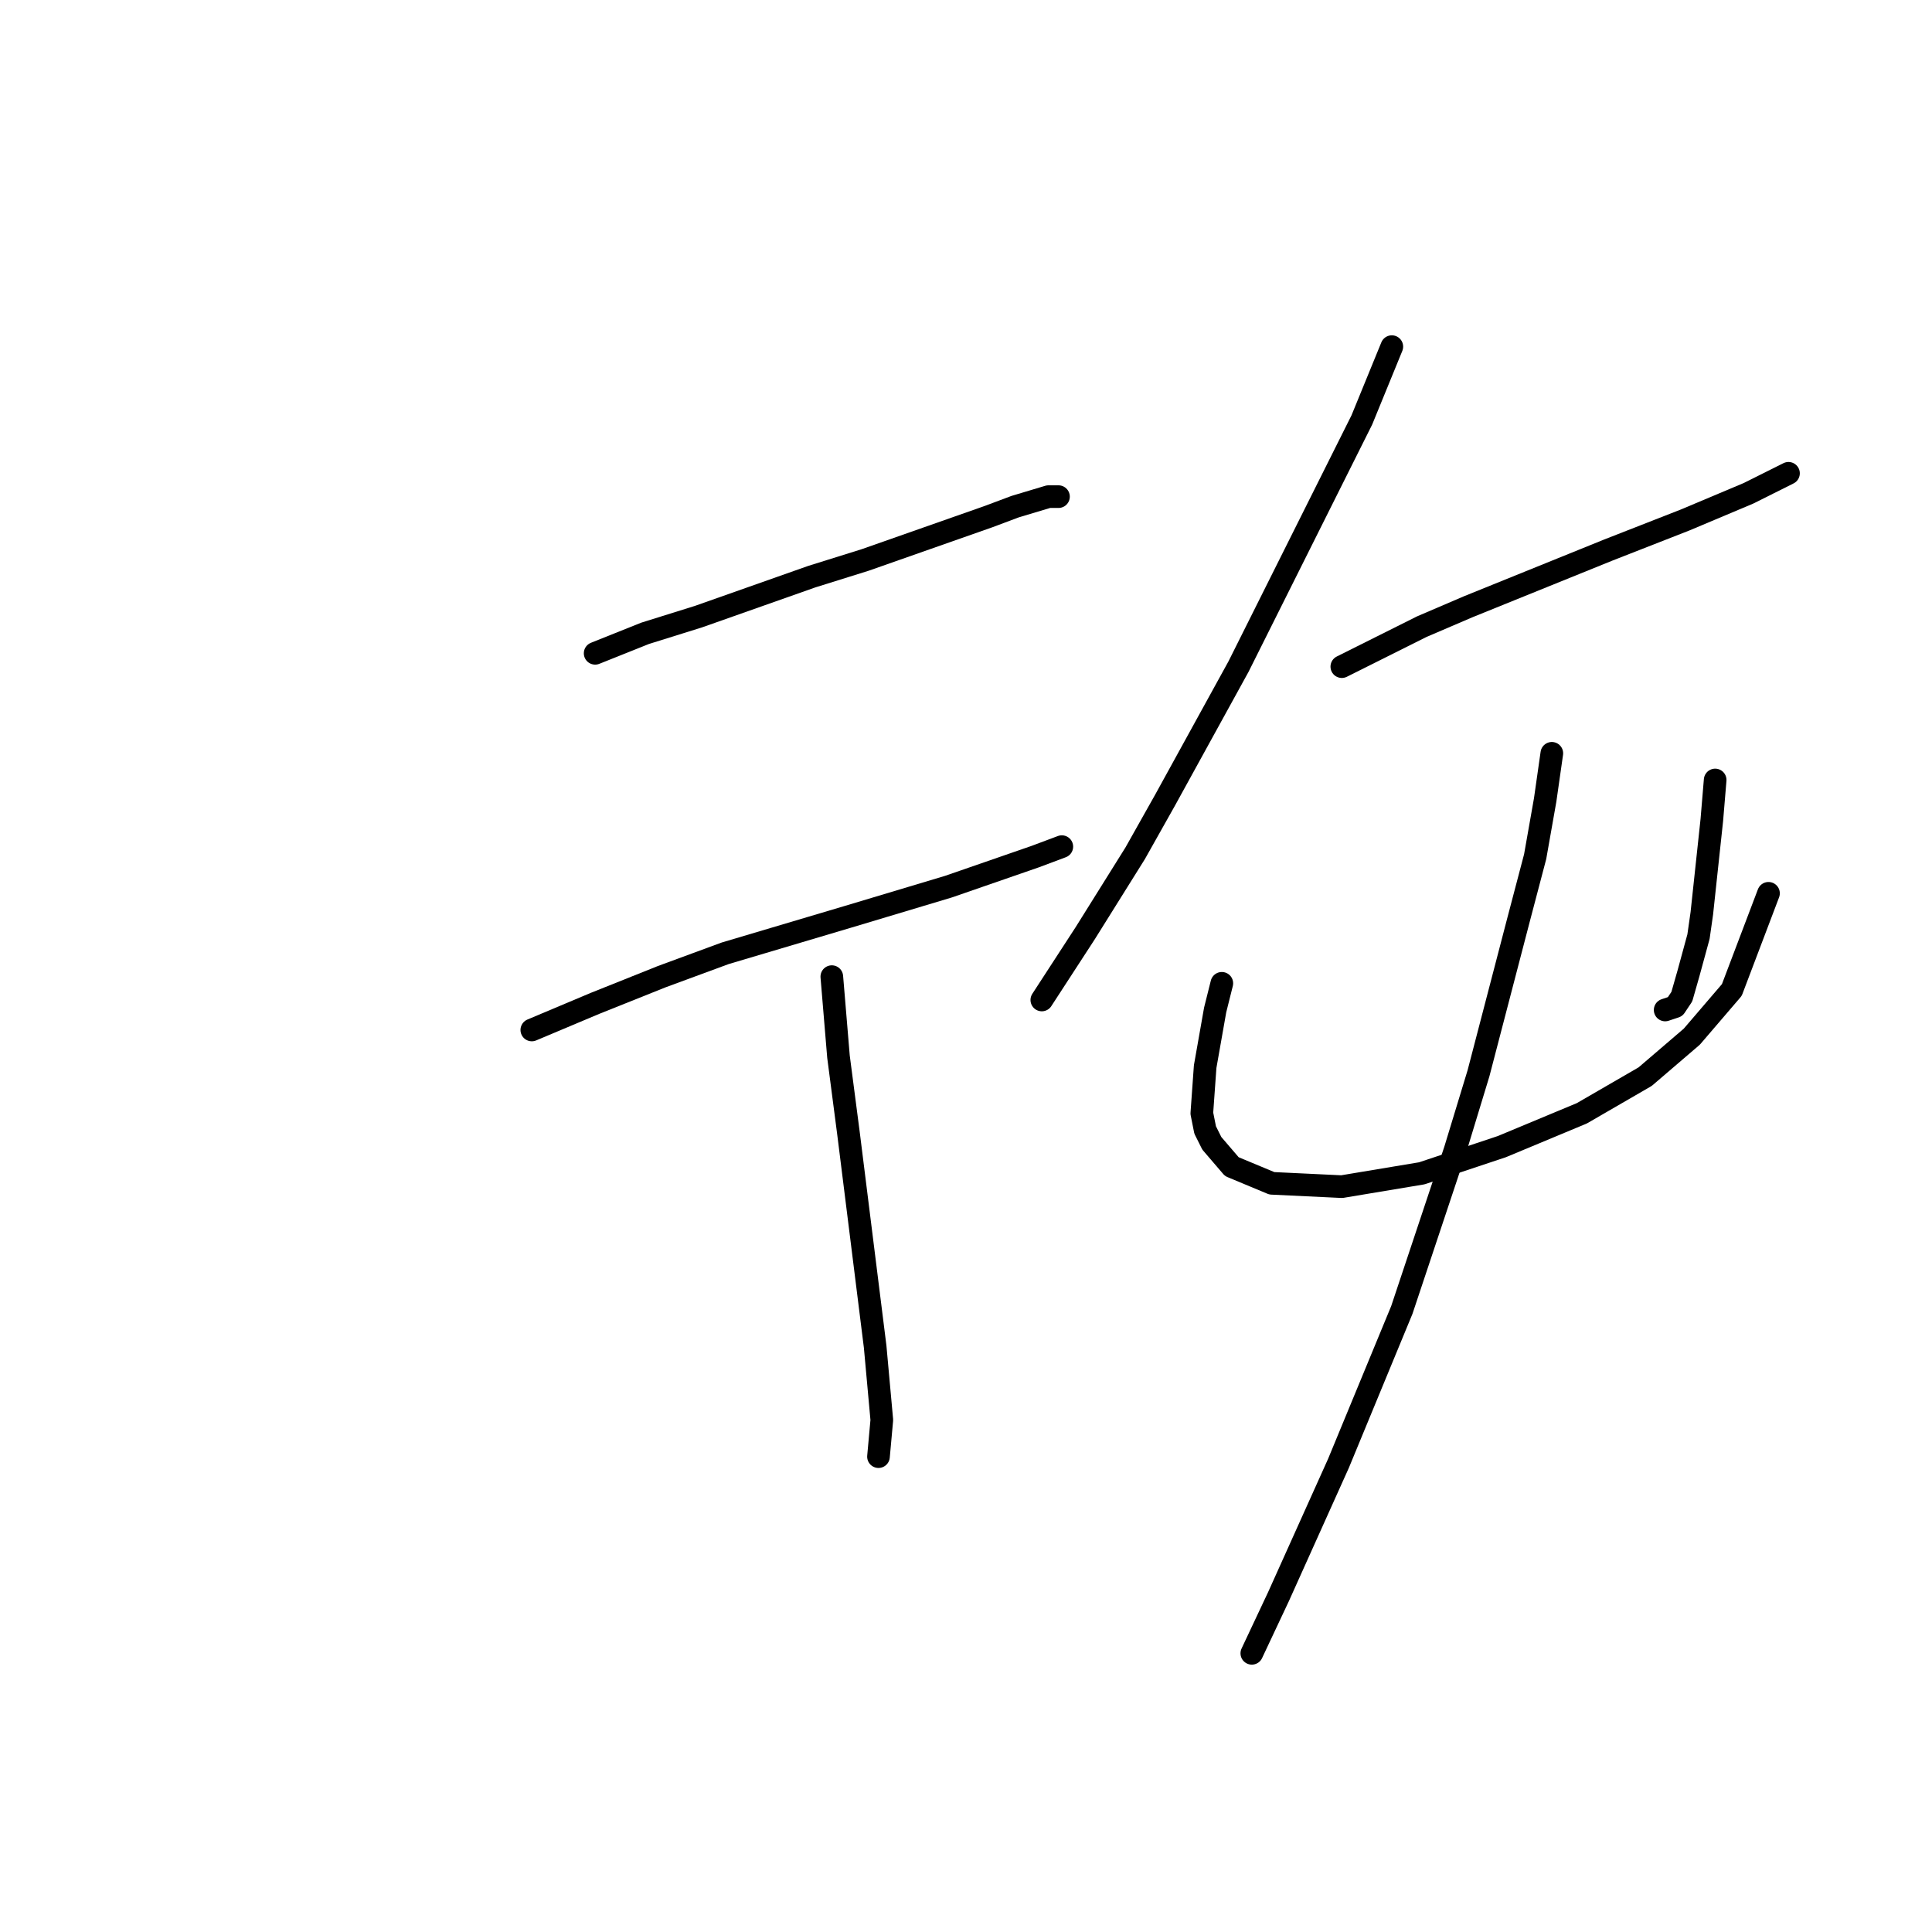 <?xml version="1.0" standalone="no"?>
    <svg width="256" height="256" xmlns="http://www.w3.org/2000/svg" version="1.1">
    <polyline stroke="black" stroke-width="3" stroke-linecap="round" fill="transparent" stroke-linejoin="round" points="78.86 86.566 85.485 83.916 92.552 81.708 107.57 76.408 114.637 74.199 130.979 68.457 134.513 67.132 138.93 65.807 140.255 65.807 140.255 65.807 " />
        <polyline stroke="black" stroke-width="3" stroke-linecap="round" fill="transparent" stroke-linejoin="round" points="70.468 136.477 78.86 132.944 87.694 129.41 96.086 126.318 112.428 121.46 125.679 117.485 137.163 113.509 140.697 112.184 140.697 112.184 " />
        <polyline stroke="black" stroke-width="3" stroke-linecap="round" fill="transparent" stroke-linejoin="round" points="110.22 129.41 111.103 140.011 112.428 150.17 115.962 178.438 116.845 188.155 116.404 193.013 116.404 193.013 " />
        <polyline stroke="black" stroke-width="3" stroke-linecap="round" fill="transparent" stroke-linejoin="round" points="184.424 45.931 180.449 55.648 175.148 66.249 164.106 88.333 154.389 106.001 150.414 113.068 143.788 123.668 138.046 132.502 138.046 132.502 " />
        <polyline stroke="black" stroke-width="3" stroke-linecap="round" fill="transparent" stroke-linejoin="round" points="177.798 88.333 183.099 85.683 188.399 83.033 194.583 80.383 213.134 72.874 223.292 68.899 231.685 65.365 236.985 62.715 236.985 62.715 " />
        <polyline stroke="black" stroke-width="3" stroke-linecap="round" fill="transparent" stroke-linejoin="round" points="161.898 130.294 161.014 133.827 159.689 141.336 159.248 147.519 159.689 149.728 160.573 151.495 163.223 154.586 168.523 156.795 177.798 157.237 188.399 155.47 199 151.936 209.6 147.519 217.992 142.661 224.176 137.361 229.476 131.177 234.335 118.368 234.335 118.368 " />
        <polyline stroke="black" stroke-width="3" stroke-linecap="round" fill="transparent" stroke-linejoin="round" points="227.268 103.351 226.826 108.651 225.501 121.018 225.059 124.11 223.734 128.968 222.851 132.06 221.967 133.385 220.642 133.827 220.642 133.827 " />
        <polyline stroke="black" stroke-width="3" stroke-linecap="round" fill="transparent" stroke-linejoin="round" points="205.625 99.817 204.742 106.001 203.416 113.509 201.208 121.901 195.908 142.219 192.816 152.378 185.749 173.579 177.357 193.897 169.406 211.564 165.873 219.073 165.873 219.073 " />
        </svg>